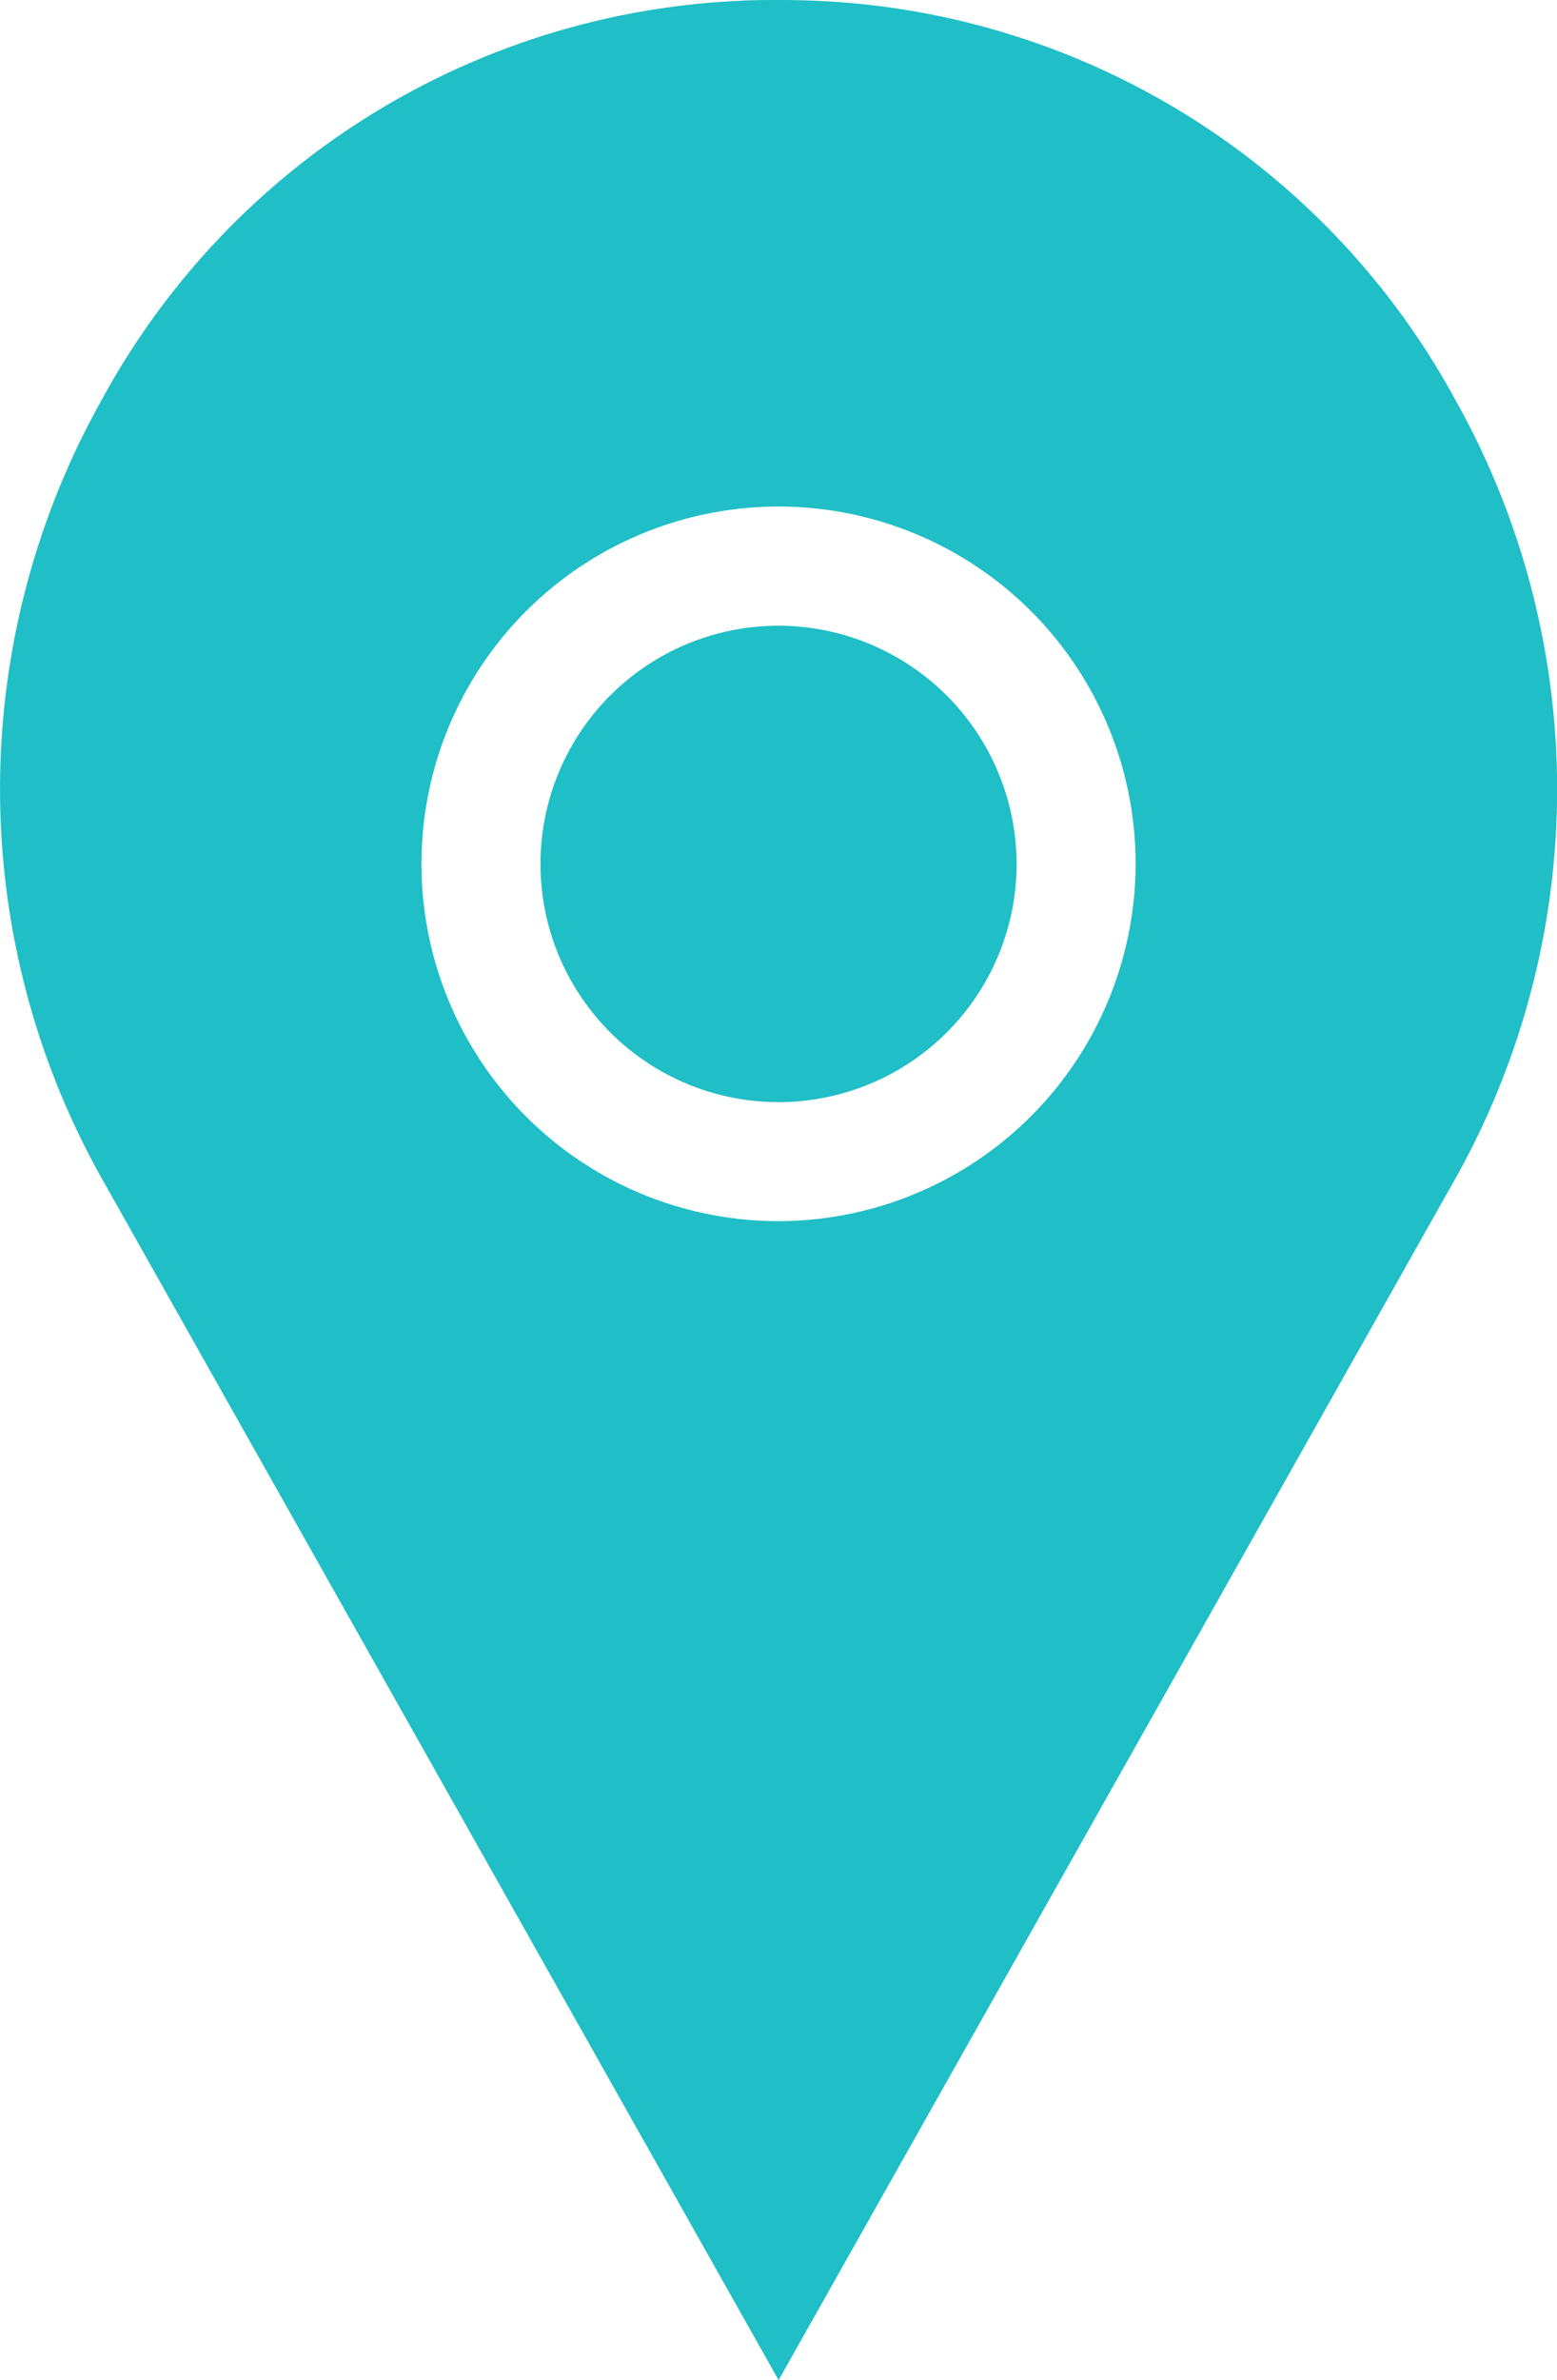 <svg xmlns="http://www.w3.org/2000/svg" width="21.767" height="33.253" viewBox="0 0 21.767 33.253">
  <defs>
    <style>
      .cls-1 {
      fill: #20BEC6;
      }
    </style>
  </defs>
  <path id="Path_27052" data-name="Path 27052" class="cls-1" d="M44.183,15.613a10.688,10.688,0,0,0-8.907-5.571c-.183-.008-.366-.012-.553-.012s-.37,0-.553.012a10.688,10.688,0,0,0-8.907,5.571,11.114,11.114,0,0,0,.021,10.921l9.44,16.749,9.44-16.749A11.114,11.114,0,0,0,44.183,15.613Zm-9.46,11.478A4.992,4.992,0,1,1,39.715,22.1,5,5,0,0,1,34.722,27.091ZM38.051,22.1a3.328,3.328,0,1,1-3.328-3.328A3.333,3.333,0,0,1,38.051,22.1Z" transform="translate(-23.839 -10.03)"/>
</svg>
